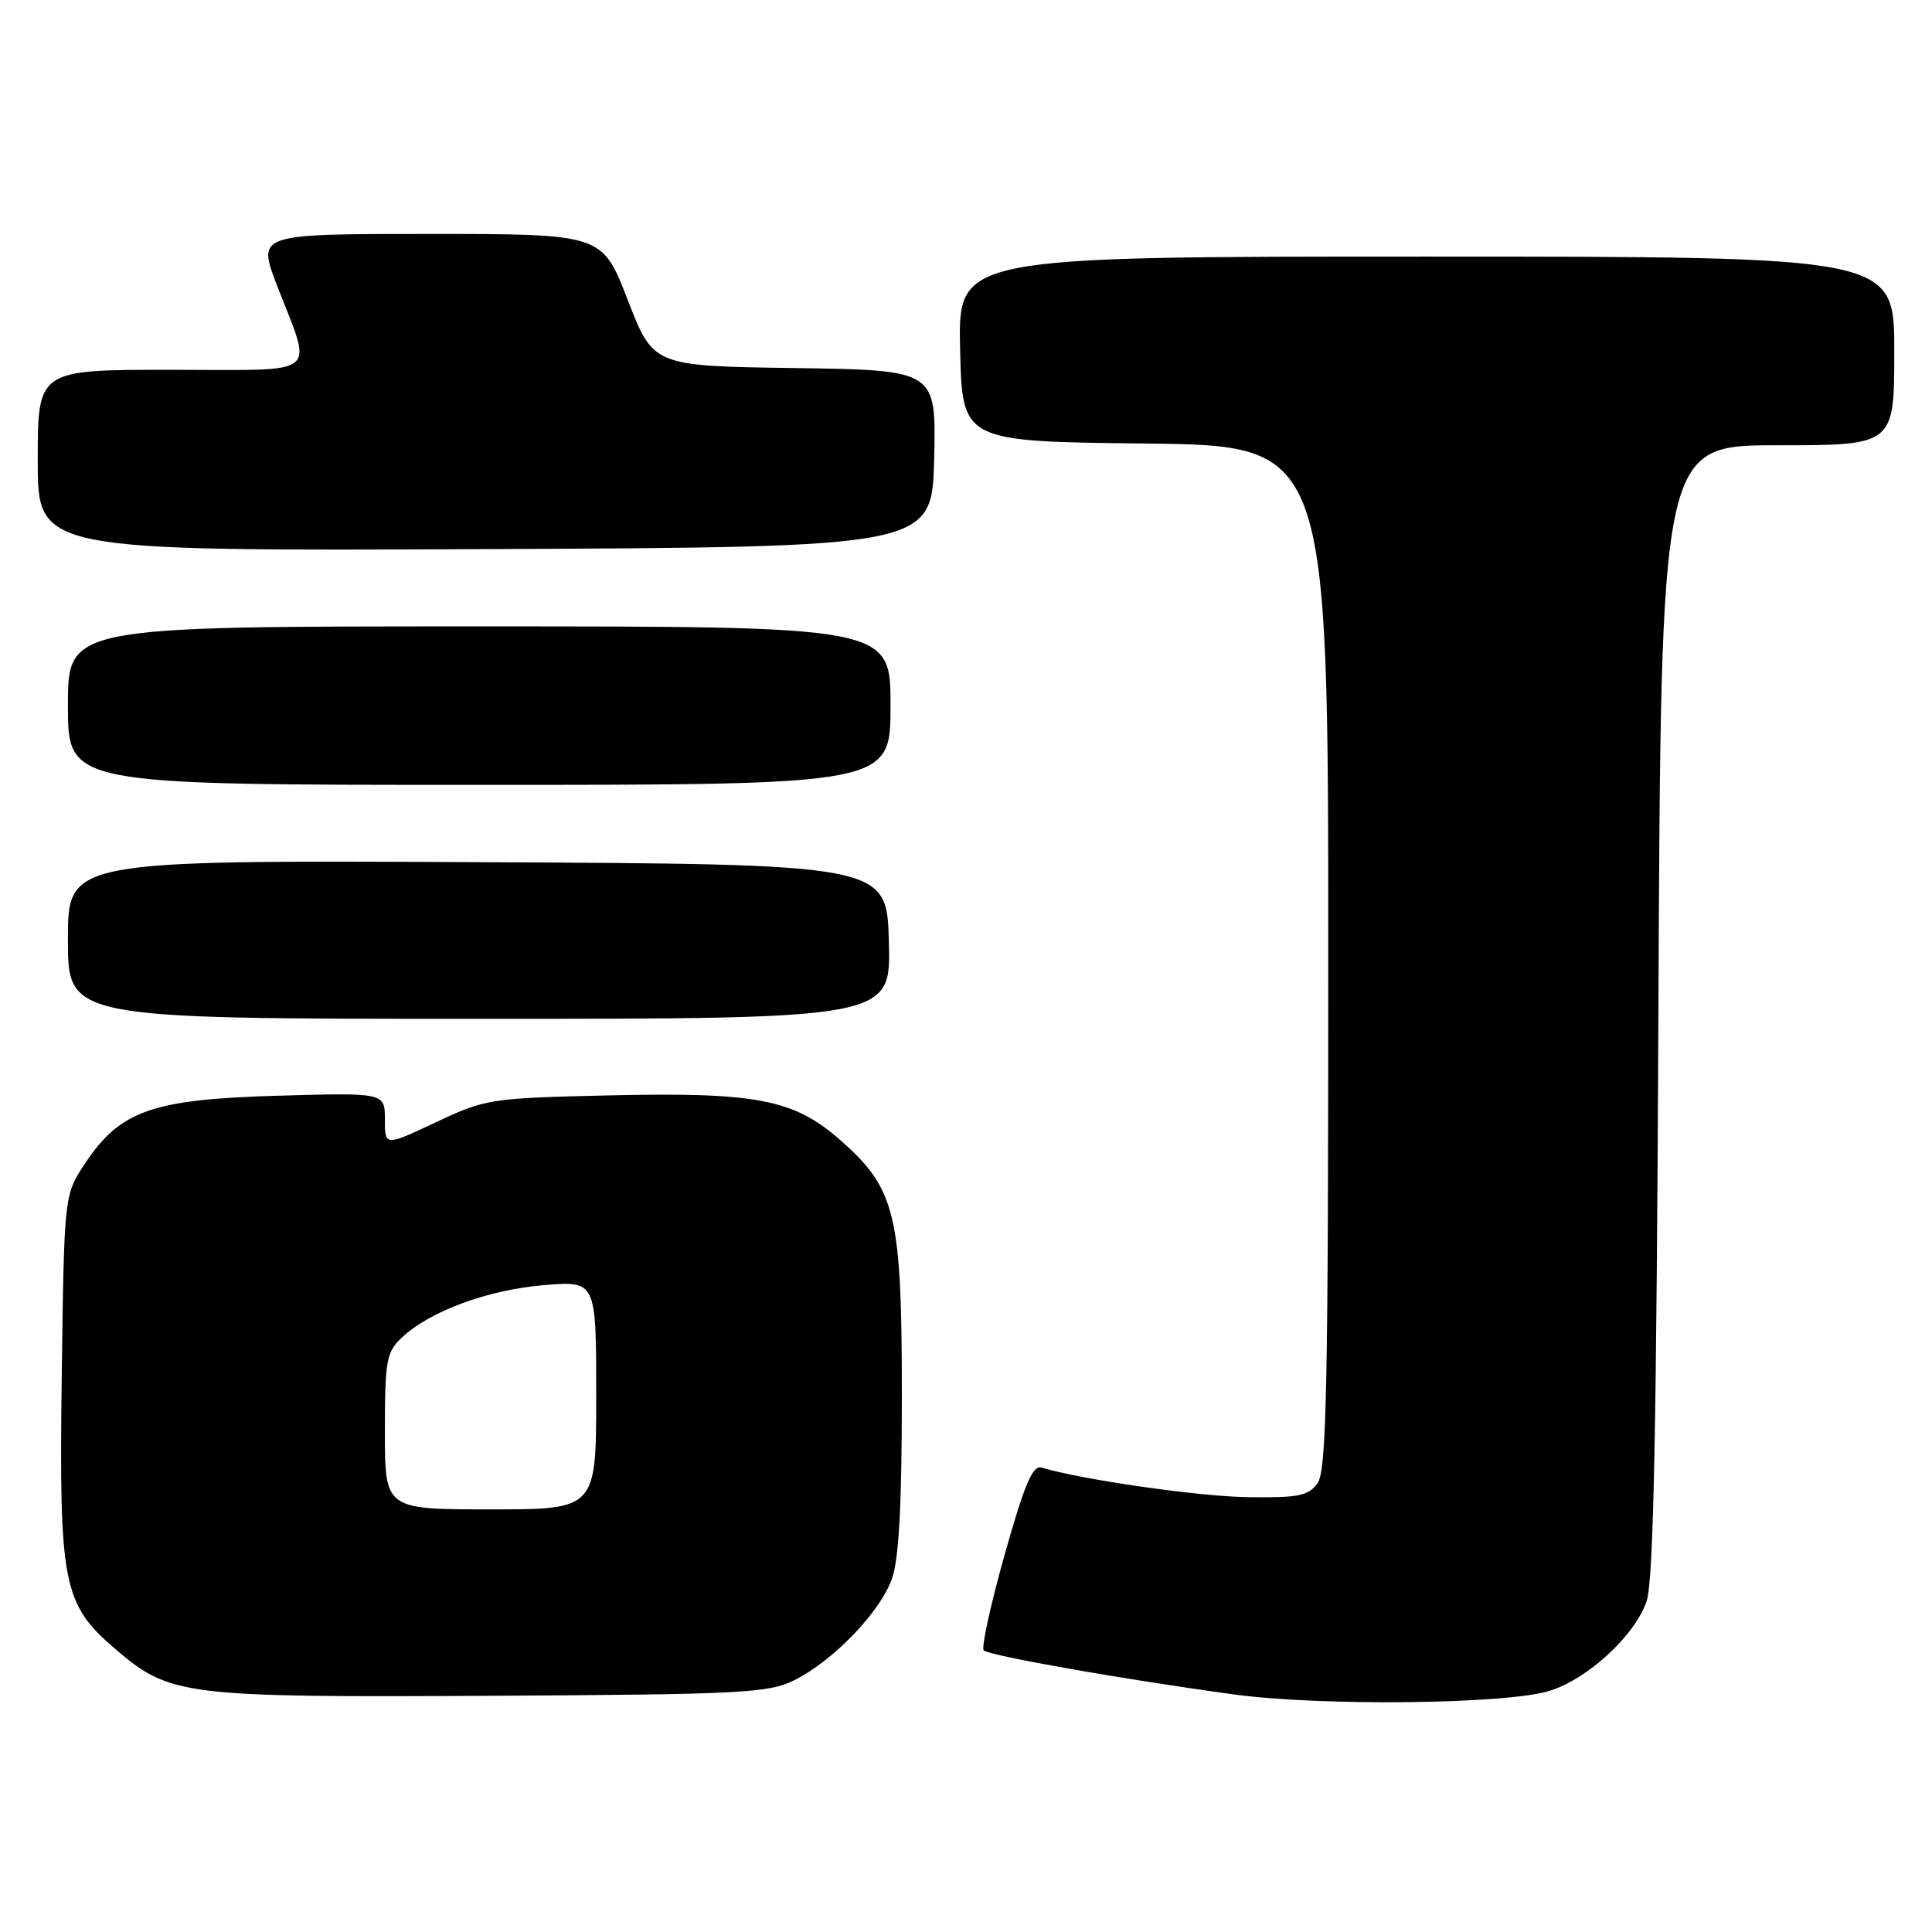 <?xml version="1.0" encoding="UTF-8" standalone="no"?>
<!DOCTYPE svg PUBLIC "-//W3C//DTD SVG 1.1//EN" "http://www.w3.org/Graphics/SVG/1.1/DTD/svg11.dtd" >
<svg xmlns="http://www.w3.org/2000/svg" xmlns:xlink="http://www.w3.org/1999/xlink" version="1.1" viewBox="0 0 256 256">
 <g >
 <path fill="currentColor"
d=" M 205.32 224.05 C 210.40 222.48 216.67 216.68 218.19 212.15 C 219.10 209.43 219.50 189.44 219.75 133.75 C 220.08 59.00 220.08 59.00 235.54 59.00 C 251.00 59.00 251.00 59.00 251.00 46.50 C 251.00 34.00 251.00 34.00 188.97 34.00 C 126.94 34.00 126.94 34.00 127.22 46.25 C 127.50 58.50 127.50 58.50 151.75 58.77 C 176.00 59.04 176.00 59.04 176.00 126.83 C 176.00 183.94 175.78 194.92 174.57 196.56 C 173.36 198.21 172.00 198.48 165.32 198.38 C 158.76 198.28 143.54 196.10 137.99 194.46 C 136.83 194.12 135.72 196.75 133.11 206.04 C 131.25 212.66 130.01 218.34 130.35 218.68 C 131.06 219.39 148.94 222.54 163.50 224.52 C 175.09 226.10 199.63 225.82 205.32 224.05 Z  M 105.24 222.64 C 110.41 220.07 116.62 213.62 118.19 209.19 C 119.11 206.61 119.50 199.34 119.50 185.00 C 119.50 160.89 118.70 157.54 111.34 151.07 C 105.18 145.64 100.22 144.69 80.47 145.15 C 64.96 145.51 64.31 145.61 57.75 148.71 C 51.00 151.89 51.00 151.89 51.00 148.34 C 51.00 144.78 51.00 144.78 36.75 145.19 C 20.15 145.67 15.91 147.16 11.25 154.19 C 8.50 158.35 8.50 158.35 8.18 182.35 C 7.82 210.00 8.32 212.55 15.30 218.52 C 22.51 224.70 24.29 224.92 65.00 224.70 C 98.34 224.52 101.82 224.34 105.24 222.64 Z  M 117.78 124.75 C 117.50 114.50 117.50 114.50 63.25 114.24 C 9.00 113.98 9.00 113.98 9.00 124.49 C 9.00 135.00 9.00 135.00 63.53 135.00 C 118.07 135.00 118.07 135.00 117.78 124.75 Z  M 118.00 93.50 C 118.00 83.00 118.00 83.00 63.50 83.00 C 9.00 83.00 9.00 83.00 9.00 93.50 C 9.00 104.00 9.00 104.00 63.50 104.00 C 118.00 104.00 118.00 104.00 118.00 93.50 Z  M 123.78 60.77 C 124.06 49.04 124.06 49.04 105.31 48.77 C 86.56 48.50 86.56 48.50 83.18 39.75 C 79.80 31.00 79.80 31.00 56.94 31.00 C 34.09 31.00 34.09 31.00 36.68 37.75 C 41.45 50.16 42.90 49.00 22.62 49.00 C 5.00 49.00 5.00 49.00 5.00 61.01 C 5.00 73.02 5.00 73.02 64.25 72.76 C 123.50 72.50 123.50 72.50 123.78 60.77 Z  M 51.00 189.67 C 51.00 180.24 51.20 179.16 53.26 177.22 C 56.97 173.74 64.61 170.92 72.03 170.29 C 79.00 169.71 79.00 169.71 79.00 184.85 C 79.00 200.00 79.00 200.00 65.00 200.00 C 51.00 200.00 51.00 200.00 51.00 189.67 Z "/>
</g>
</svg>
